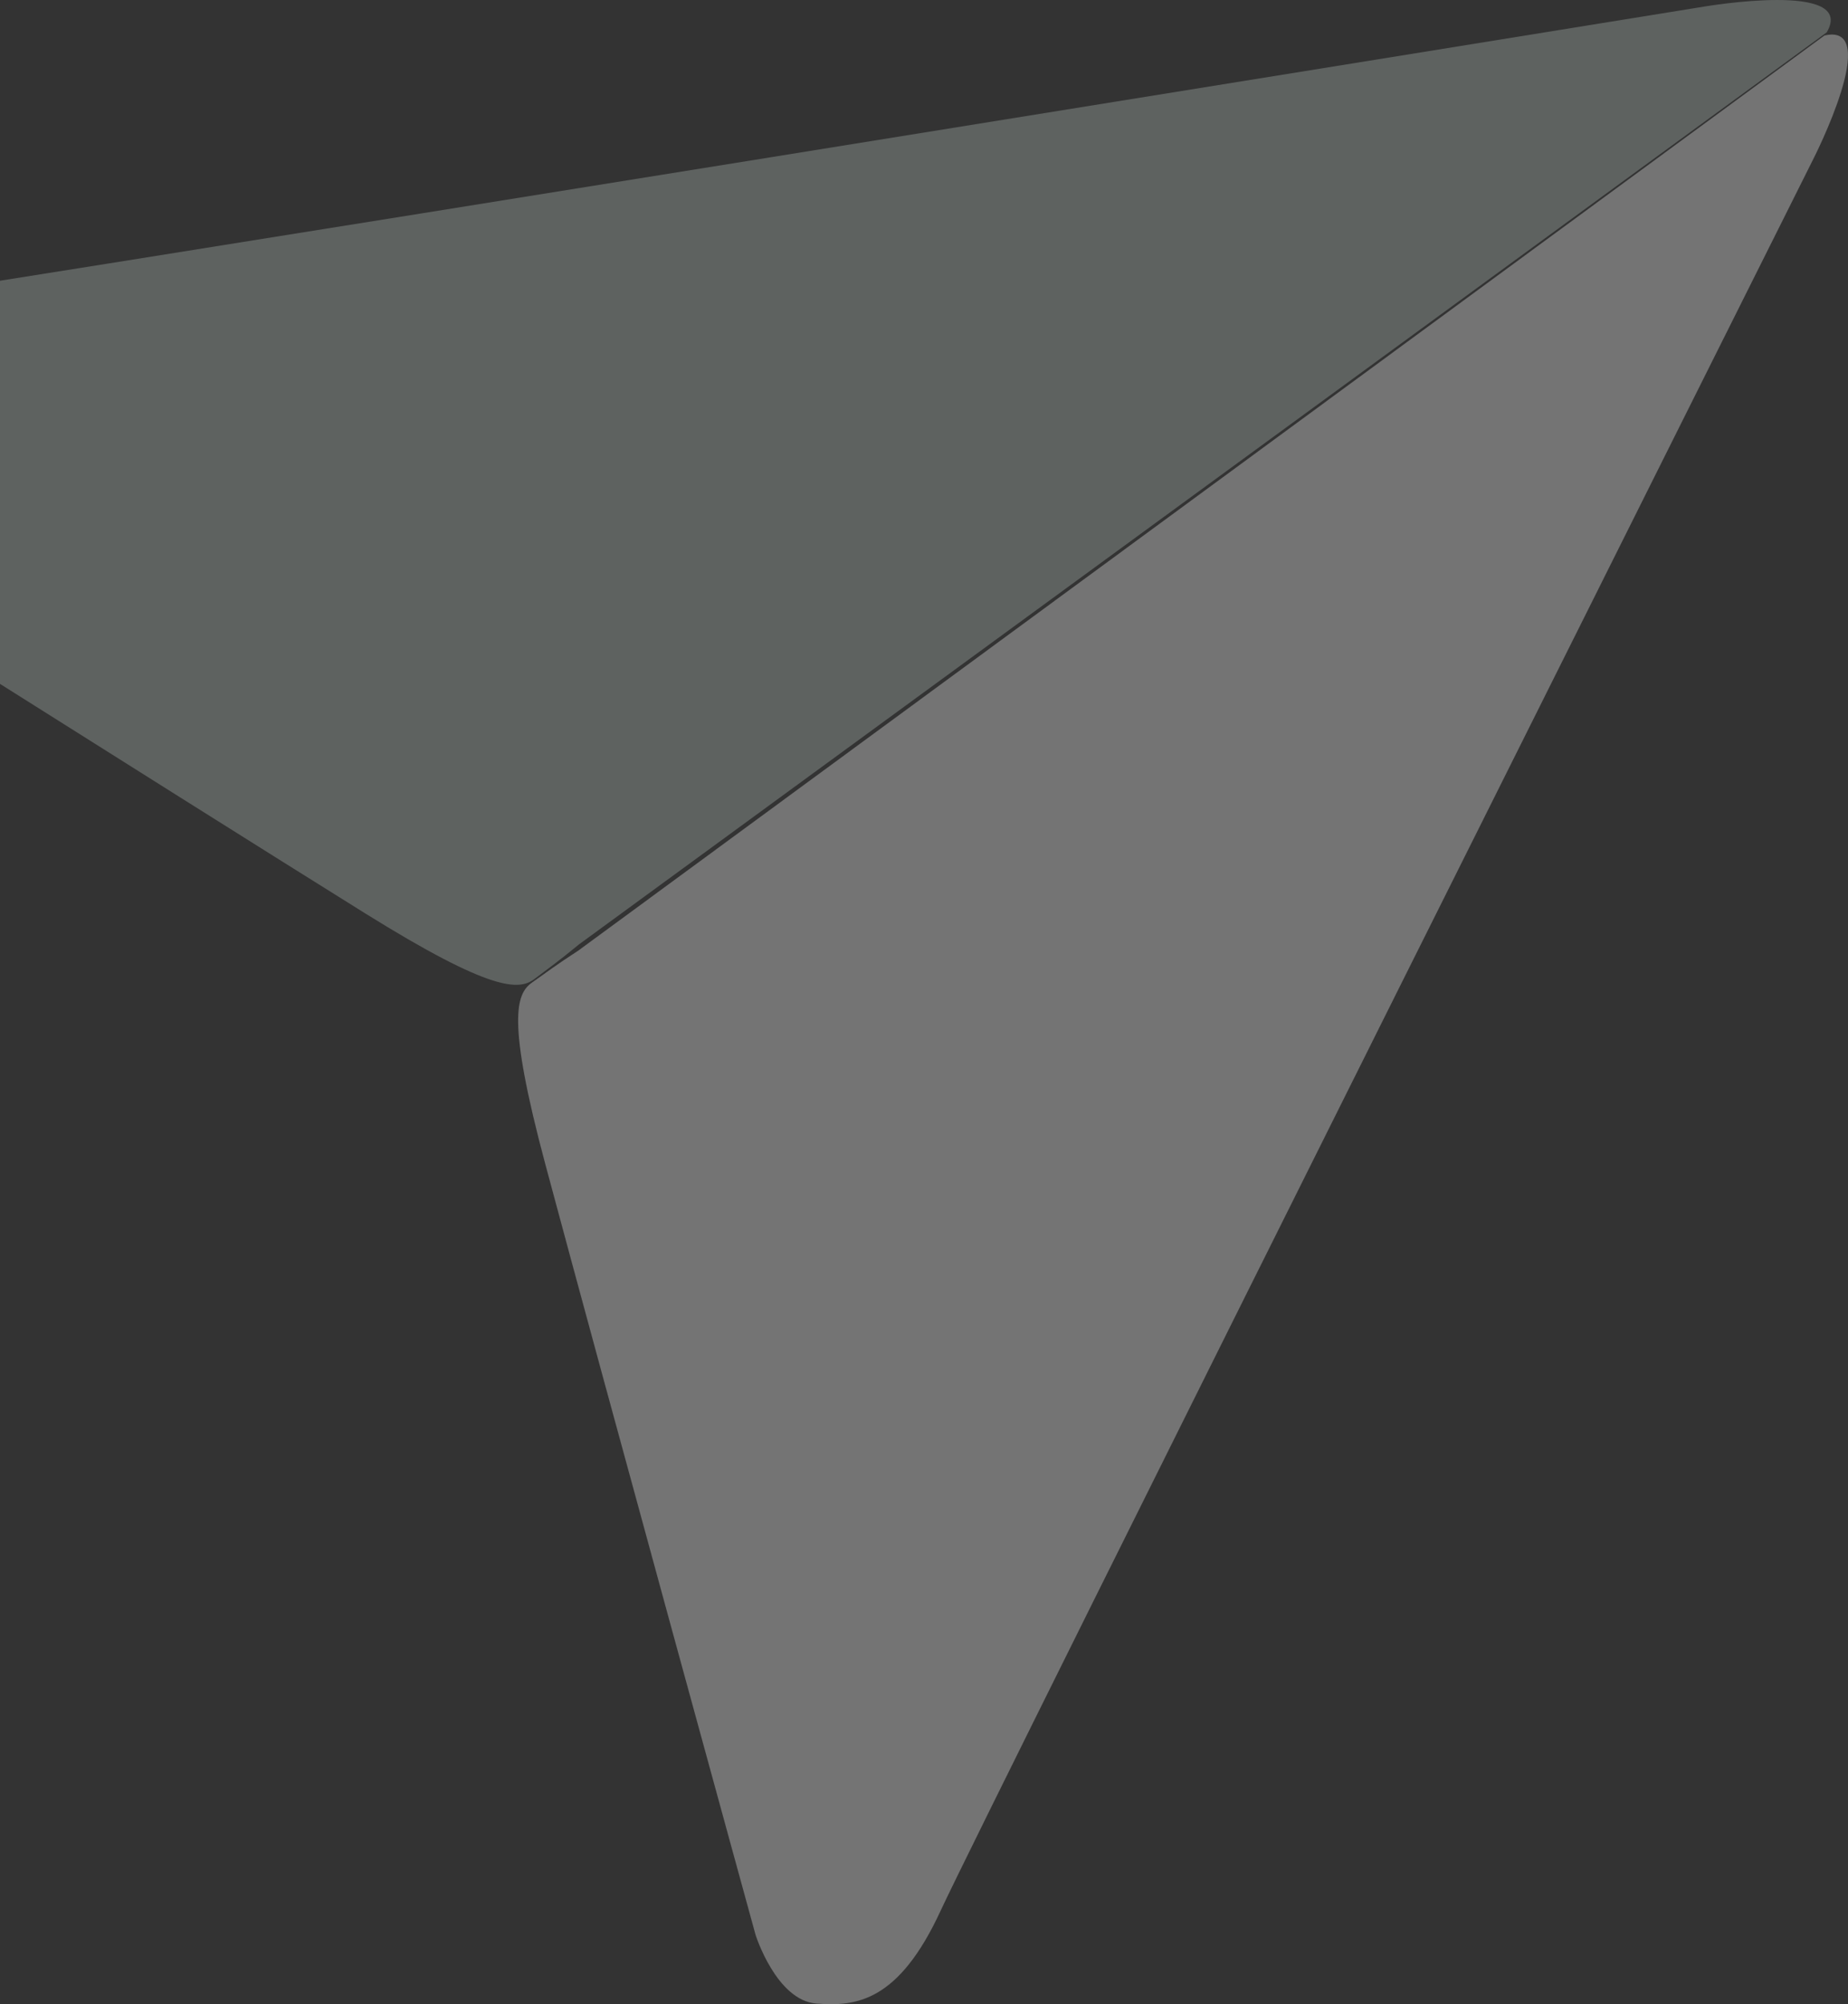 <?xml version="1.0" encoding="UTF-8"?>
<svg width="107px" height="116px" viewBox="0 0 107 116" version="1.1" xmlns="http://www.w3.org/2000/svg" xmlns:xlink="http://www.w3.org/1999/xlink">
    <rect x="0" y="0" width="107" height="116" fill="#333333" stroke="none"/>
    <!-- Generator: Sketch 52.6 (67491) - http://www.bohemiancoding.com/sketch -->
    <title>Group 5</title>
    <desc>Created with Sketch.</desc>
    <defs>
        <linearGradient x1="50%" y1="12.148%" x2="50%" y2="100%" id="linearGradient-1">
            <stop stop-color="#FFFFFF" offset="0%"></stop>
            <stop stop-color="#FEFEFE" offset="100%"></stop>
        </linearGradient>
    </defs>
    <g id="Page-1" stroke="none" stroke-width="1" fill="none" fill-rule="evenodd" opacity="0.317">
        <g id="Home@2x" transform="translate(0, -322)">
            <g id="Group-2" transform="translate(-83, 62)">
                <g id="Rectangle">
                    <g id="Group-5" transform="translate(62, 259.5)">
                        <path d="M54.526,55.158 C53.344,56.133 52.74,56.557 51.954,57.155 C51.061,57.837 49.473,57.928 42.122,53.351 C31.29,46.604 2.823,28.612 2.823,28.612 C2.823,28.612 -0.451,26.363 0.053,24.114 C0.556,21.865 1.564,19.616 7.358,18.866 C13.152,18.116 119.713,0.875 119.713,0.875 C119.713,0.875 128.53,-0.624 126.767,2.374 L54.526,55.158 Z" id="Fill-1" fill="#DFEDE8" opacity="0.793"></path>
                        <path d="M54.488,55.516 C53.201,56.35 52.613,56.798 51.806,57.367 C50.886,58.014 50.328,59.494 52.561,67.833 C55.852,80.122 64.75,112.495 64.75,112.495 C64.75,112.495 65.946,116.273 68.259,116.461 C70.572,116.649 73.034,116.359 75.468,111.078 C77.903,105.797 125.994,9.699 125.994,9.699 C125.994,9.699 130.043,1.769 126.636,2.555 L54.488,55.516 Z" id="Fill-3" fill="url(#linearGradient-1)"></path>
                    </g>
                </g>
            </g>
        </g>
    </g>
</svg>
